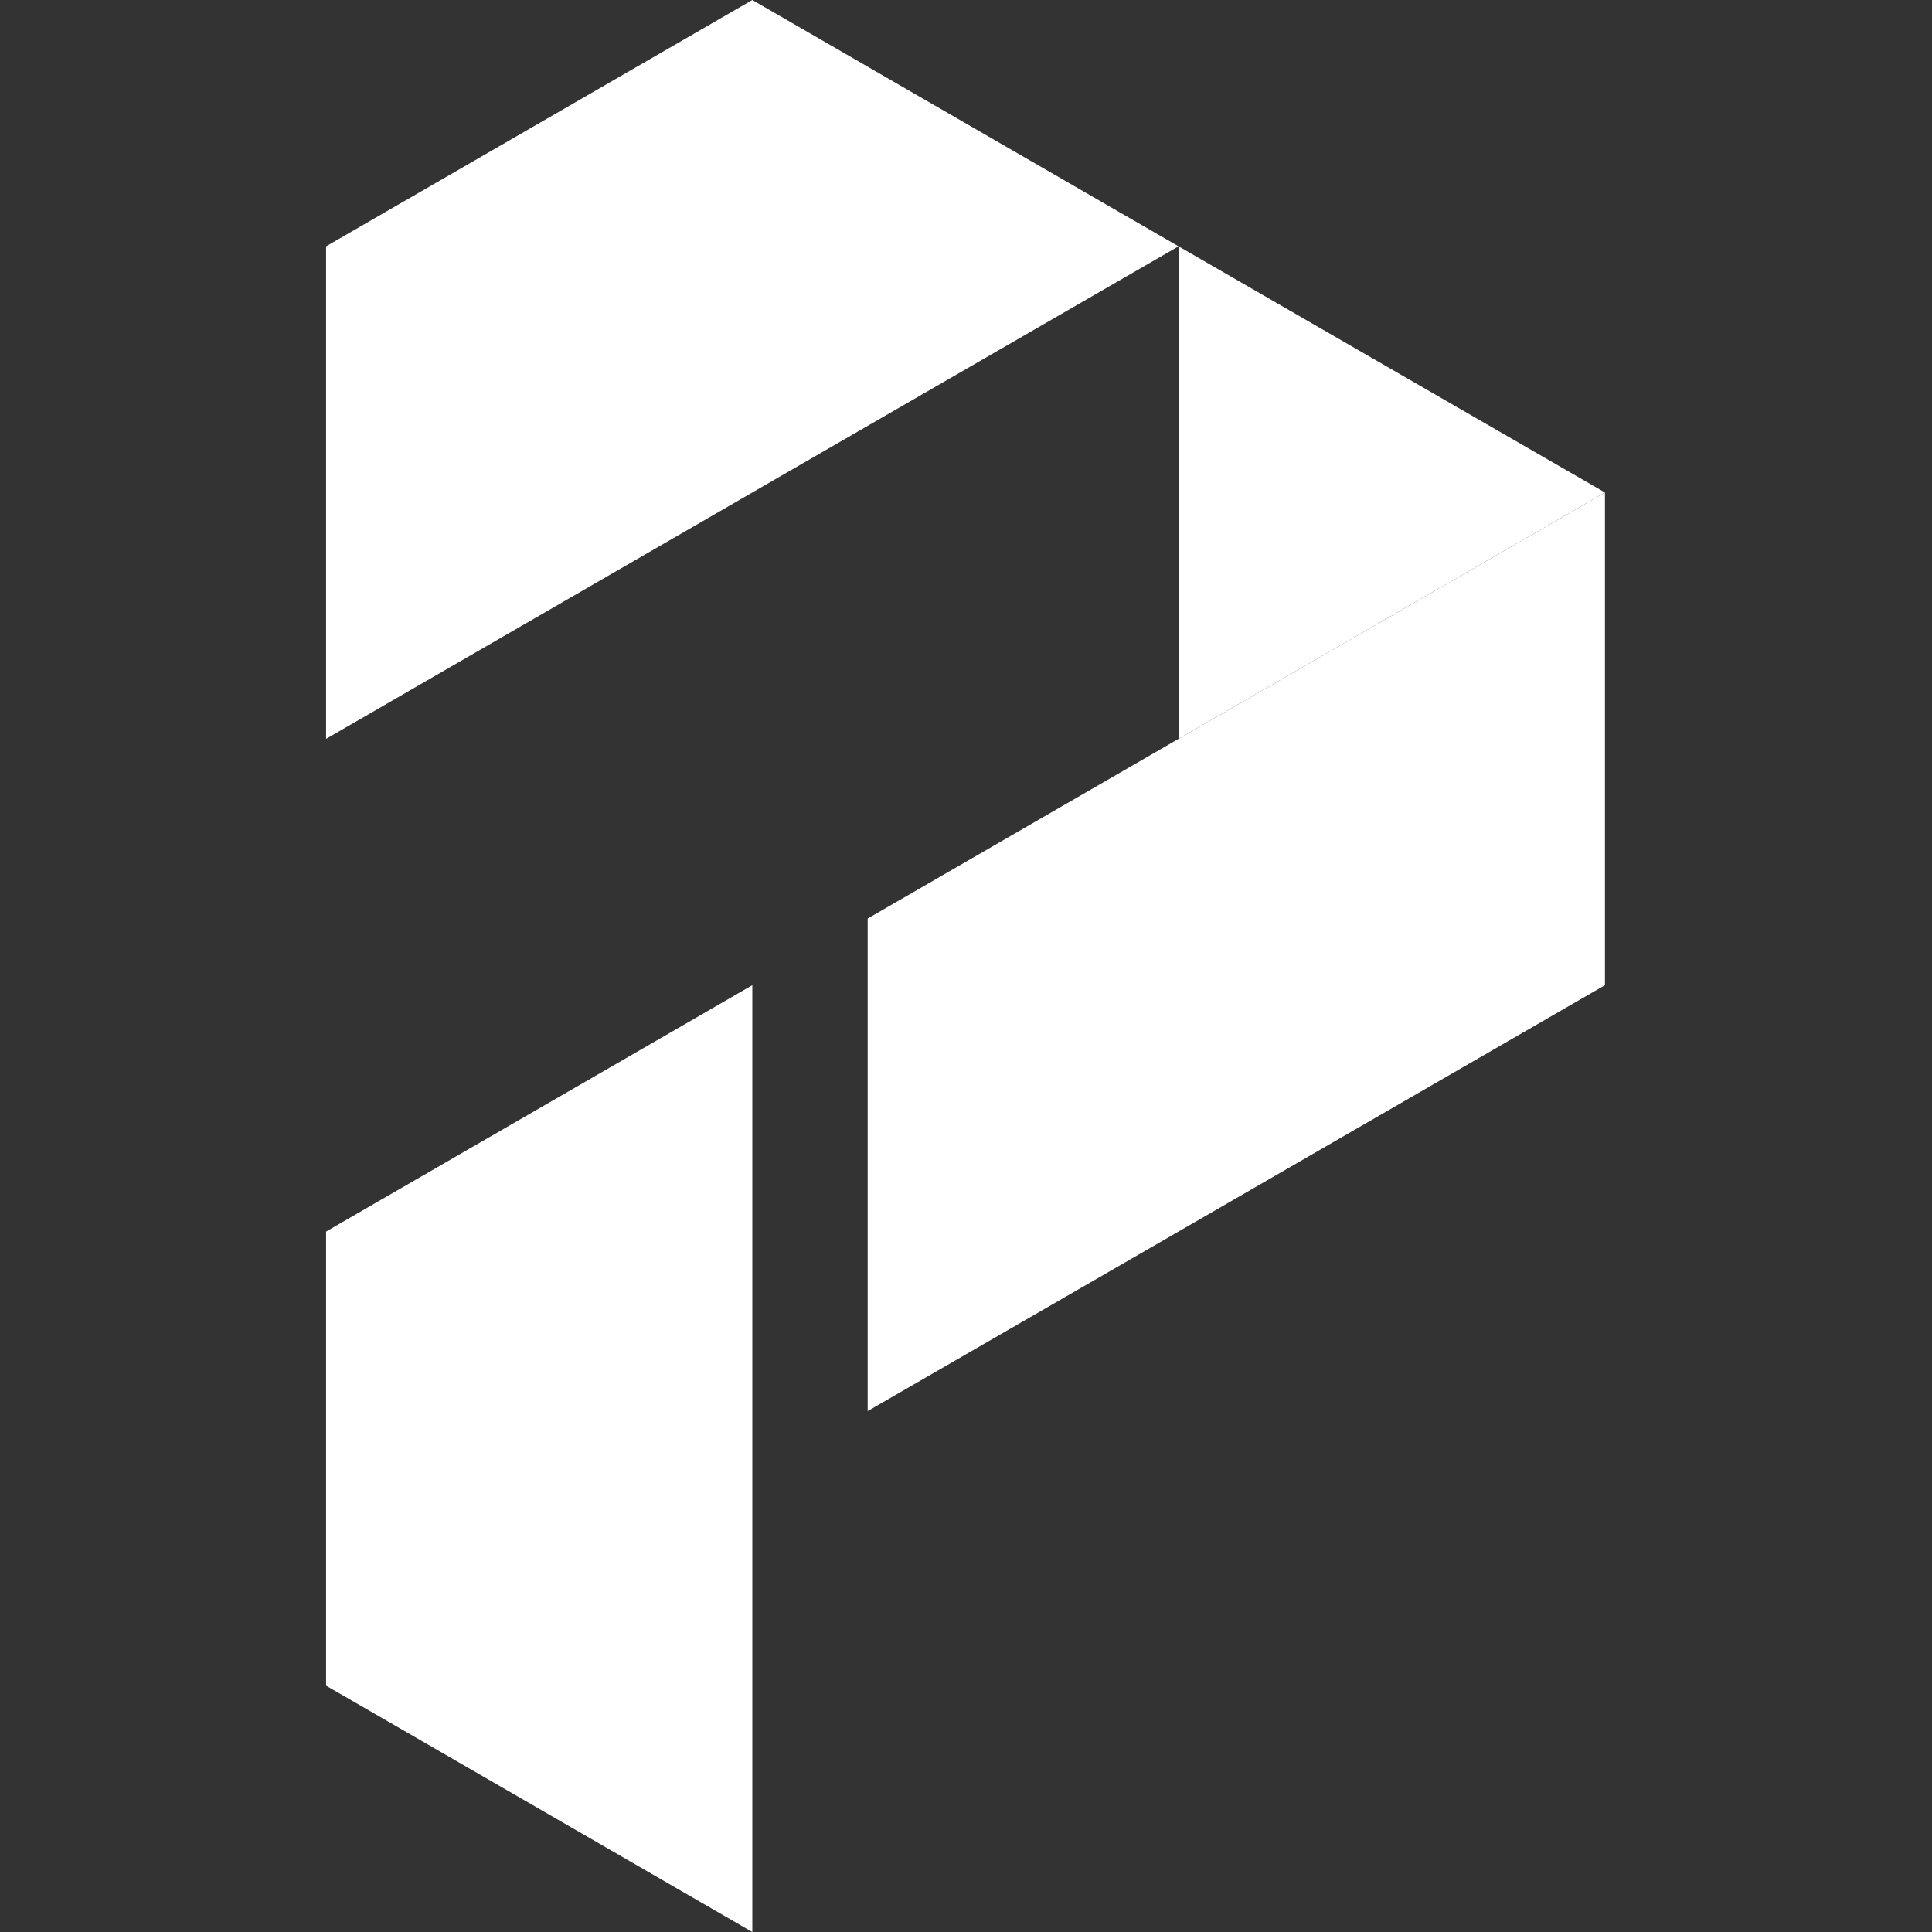 <svg xmlns="http://www.w3.org/2000/svg" xmlns:xlink="http://www.w3.org/1999/xlink" width="500" zoomAndPan="magnify" viewBox="0 0 375 375" height="500" preserveAspectRatio="xMidYMid meet" version="1.0"><rect x="0" y="0" width="375" height="375" fill="#333333" stroke="none"/><defs><clipPath id="8c79620aff"><path d="M 63.281 191 L 147 191 L 147 375 L 63.281 375 Z M 63.281 191 " clip-rule="nonzero"/></clipPath><clipPath id="add22b9765"><path d="M 168 95 L 311.531 95 L 311.531 274 L 168 274 Z M 168 95 " clip-rule="nonzero"/></clipPath><clipPath id="81c0f76746"><path d="M 228 47 L 311.531 47 L 311.531 144 L 228 144 Z M 228 47 " clip-rule="nonzero"/></clipPath><clipPath id="efa4afd179"><path d="M 63.281 0 L 229 0 L 229 144 L 63.281 144 Z M 63.281 0 " clip-rule="nonzero"/></clipPath></defs><g clip-path="url(#8c79620aff)"><path fill="#ffffff" d="M 69.738 330.91 L 146.023 375 L 146.023 191.223 L 63.293 239.039 L 63.293 327.188 Z M 69.738 330.91 " fill-opacity="1" fill-rule="evenodd"/></g><g clip-path="url(#add22b9765)"><path fill="#ffffff" d="M 168.418 178.289 L 168.418 273.887 L 228.754 239.039 L 311.52 191.223 L 311.52 95.594 L 228.754 143.41 Z M 168.418 178.289 " fill-opacity="1" fill-rule="evenodd"/></g><g clip-path="url(#81c0f76746)"><path fill="#ffffff" d="M 228.754 143.41 L 311.52 95.594 L 228.754 47.812 Z M 228.754 143.41 " fill-opacity="1" fill-rule="evenodd"/></g><g clip-path="url(#efa4afd179)"><path fill="#ffffff" d="M 146.023 95.594 L 228.754 47.812 L 146.023 0 L 63.293 47.812 L 63.293 143.41 Z M 146.023 95.594 " fill-opacity="1" fill-rule="evenodd"/></g></svg>